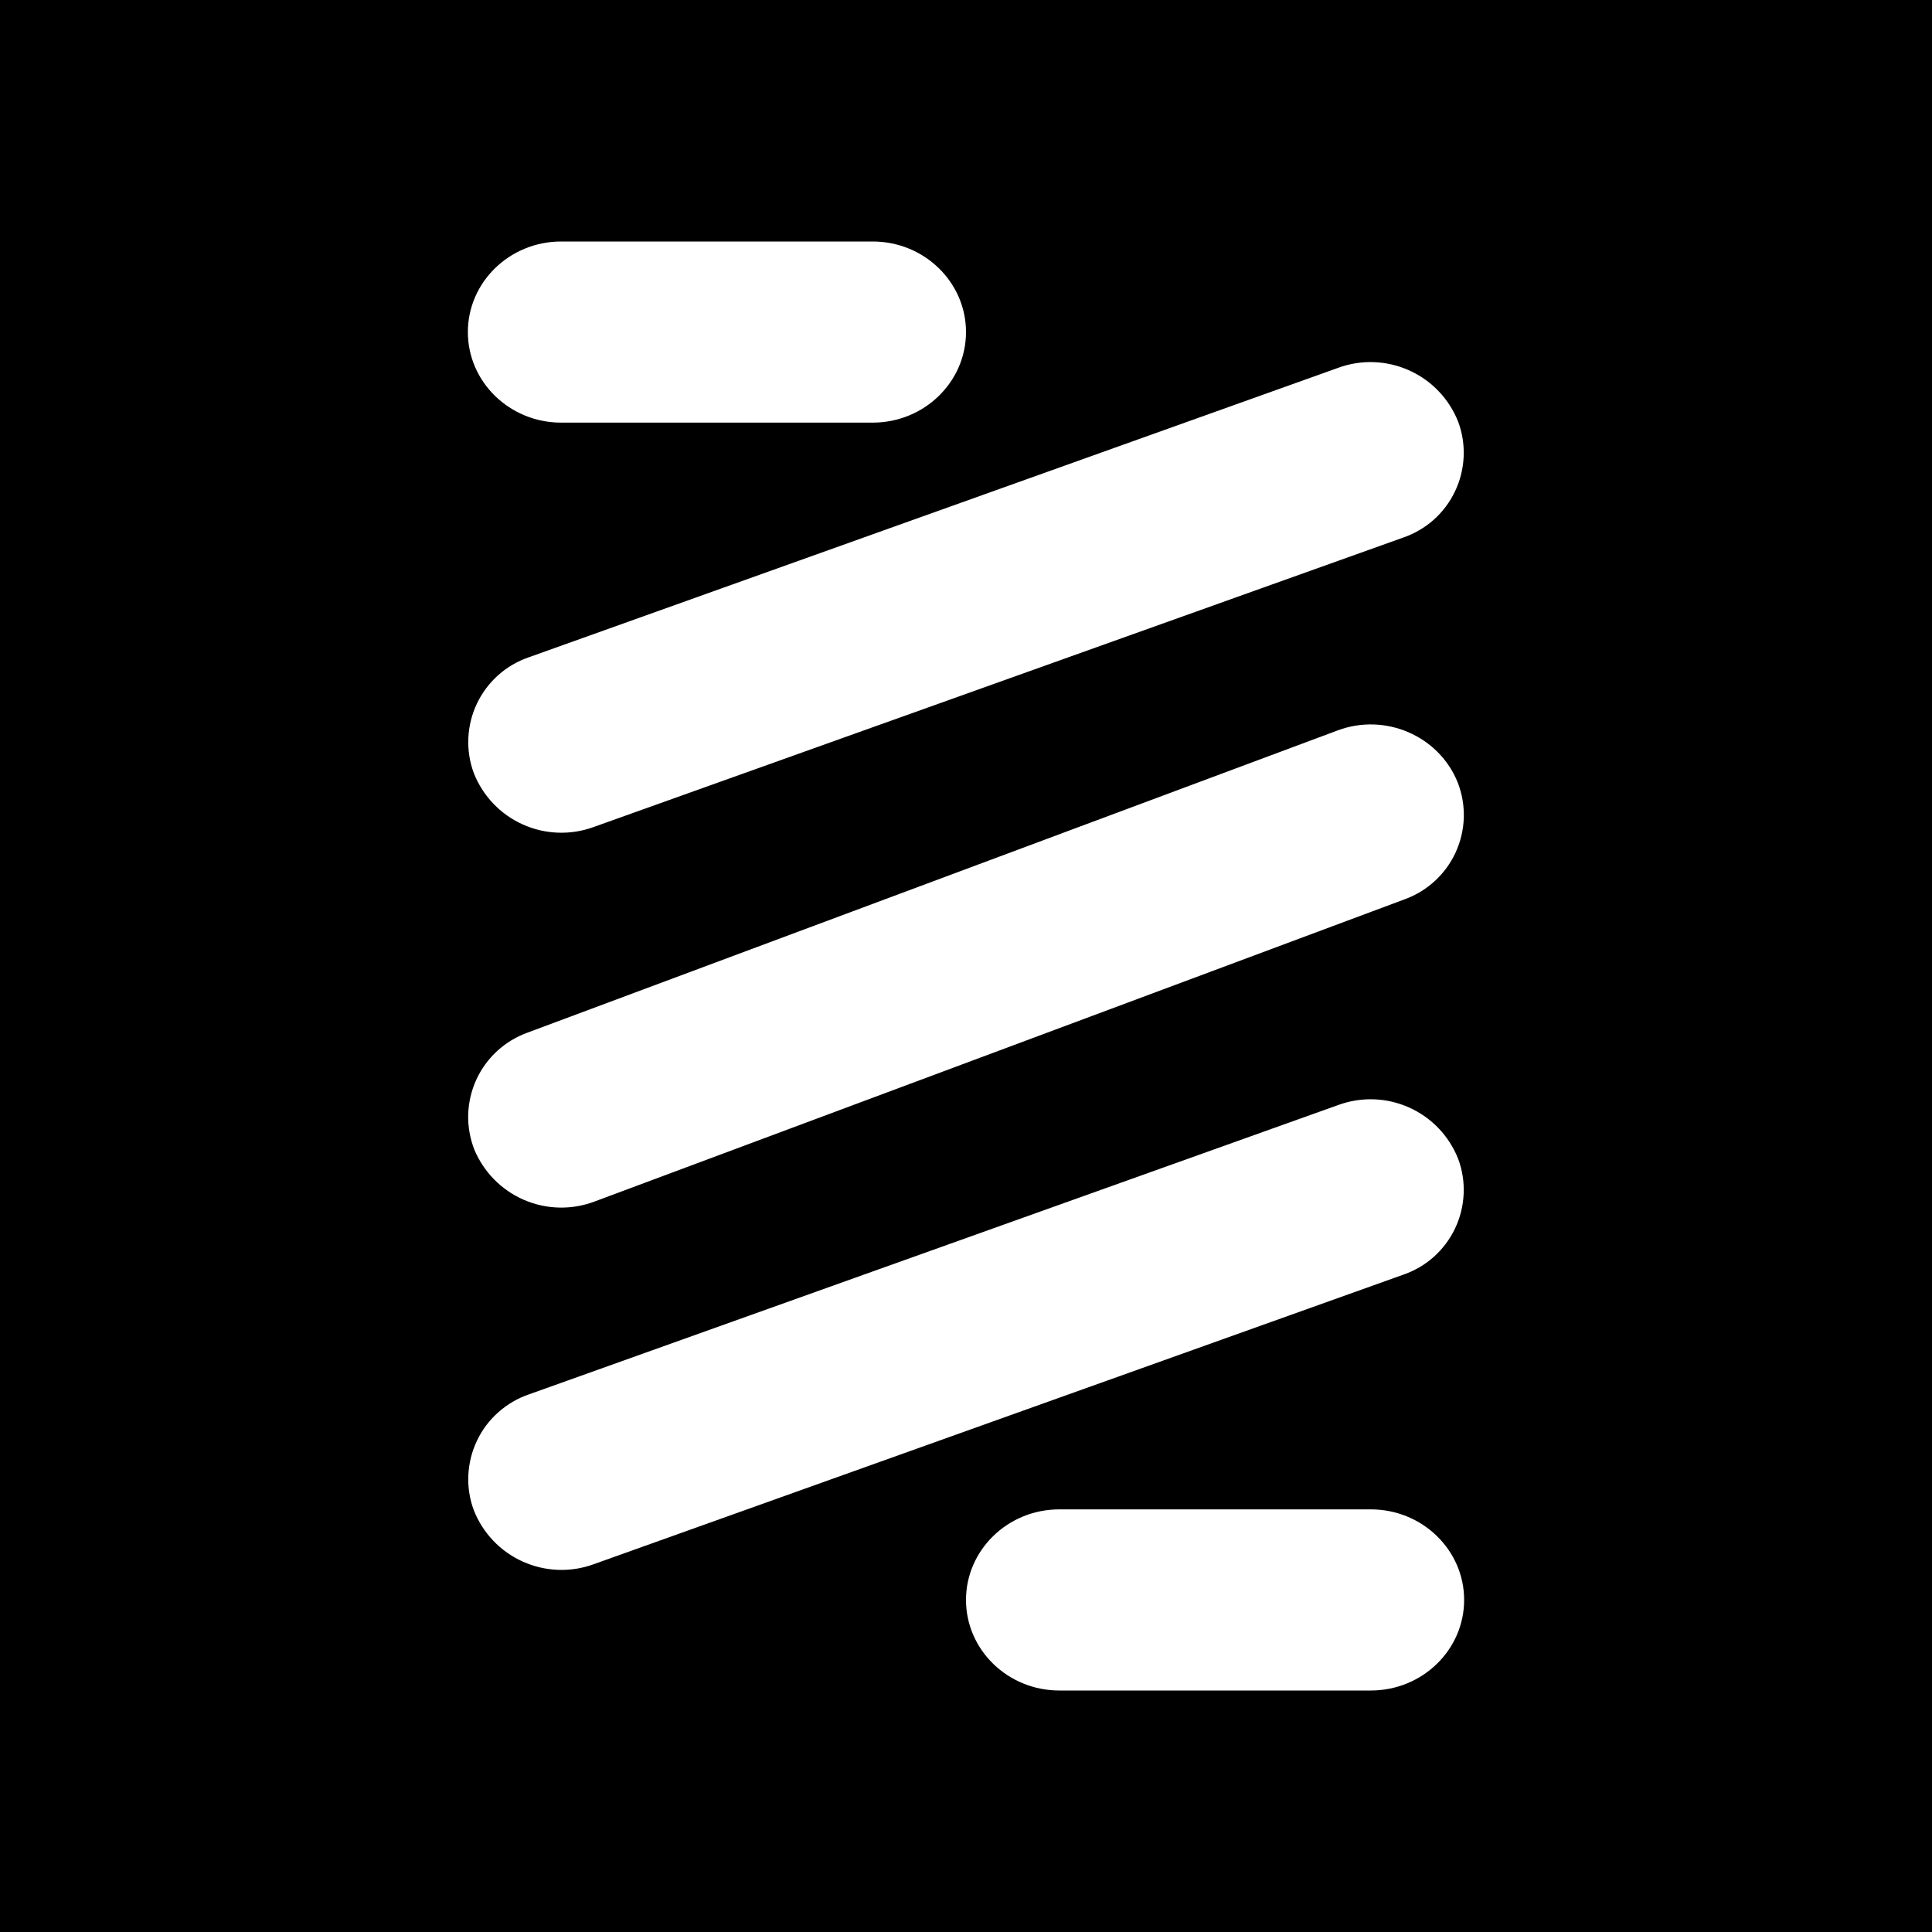 <svg width="24" height="24" viewBox="0 0 24 24" fill="none" xmlns="http://www.w3.org/2000/svg">
<rect x="0" y="0" width="24" height="24" fill="#808080" stroke="none"/>
<g clip-path="url(#clip0_328_26740)">
<path d="M24 0H0V24H24V0Z" fill="black"/>
<path d="M5.812 4.125C5.812 3.506 6.33 3 6.971 3H10.841C11.482 3 12 3.506 12 4.125C12 4.744 11.482 5.25 10.841 5.25H6.971C6.33 5.25 5.812 4.744 5.812 4.125ZM18.114 5.239C18.166 5.378 18.189 5.527 18.182 5.675C18.175 5.824 18.139 5.969 18.075 6.103C18.011 6.238 17.921 6.358 17.81 6.457C17.699 6.555 17.569 6.631 17.428 6.679L7.376 10.273C7.09 10.378 6.773 10.367 6.495 10.242C6.216 10.117 5.998 9.888 5.886 9.604C5.834 9.464 5.811 9.316 5.818 9.167C5.825 9.019 5.861 8.873 5.925 8.739C5.989 8.605 6.079 8.485 6.19 8.386C6.301 8.287 6.431 8.212 6.572 8.164L16.624 4.569C16.91 4.464 17.227 4.476 17.505 4.601C17.784 4.726 18.002 4.955 18.114 5.239ZM18.114 14.396C18.166 14.536 18.189 14.684 18.182 14.832C18.175 14.981 18.139 15.127 18.075 15.261C18.011 15.395 17.921 15.515 17.81 15.614C17.699 15.713 17.569 15.788 17.428 15.836L7.376 19.431C7.09 19.536 6.773 19.524 6.495 19.399C6.216 19.274 5.998 19.045 5.886 18.761C5.834 18.622 5.811 18.474 5.818 18.325C5.825 18.177 5.861 18.031 5.925 17.897C5.989 17.762 6.079 17.642 6.19 17.544C6.301 17.445 6.431 17.369 6.572 17.321L16.624 13.727C16.91 13.622 17.227 13.633 17.505 13.758C17.784 13.883 18.002 14.112 18.114 14.396ZM12 19.875C12 19.256 12.518 18.75 13.159 18.75H17.029C17.67 18.75 18.188 19.256 18.188 19.875C18.188 20.494 17.67 21 17.029 21H13.159C12.518 21 12 20.494 12 19.875ZM18.109 9.722C18.163 9.861 18.188 10.009 18.184 10.157C18.179 10.306 18.145 10.452 18.083 10.588C18.021 10.723 17.933 10.844 17.823 10.945C17.714 11.045 17.585 11.123 17.445 11.173L7.388 14.925C7.103 15.033 6.788 15.026 6.508 14.905C6.229 14.784 6.008 14.559 5.891 14.278C5.838 14.139 5.812 13.991 5.816 13.843C5.821 13.694 5.855 13.548 5.917 13.412C5.979 13.277 6.067 13.156 6.177 13.055C6.286 12.955 6.415 12.877 6.555 12.827L16.613 9.075C17.209 8.85 17.878 9.143 18.109 9.722Z" fill="white"/>
</g>
<defs>
<clipPath id="clip0_328_26740">
<rect width="24" height="24" fill="white"/>
</clipPath>
</defs>
</svg>

